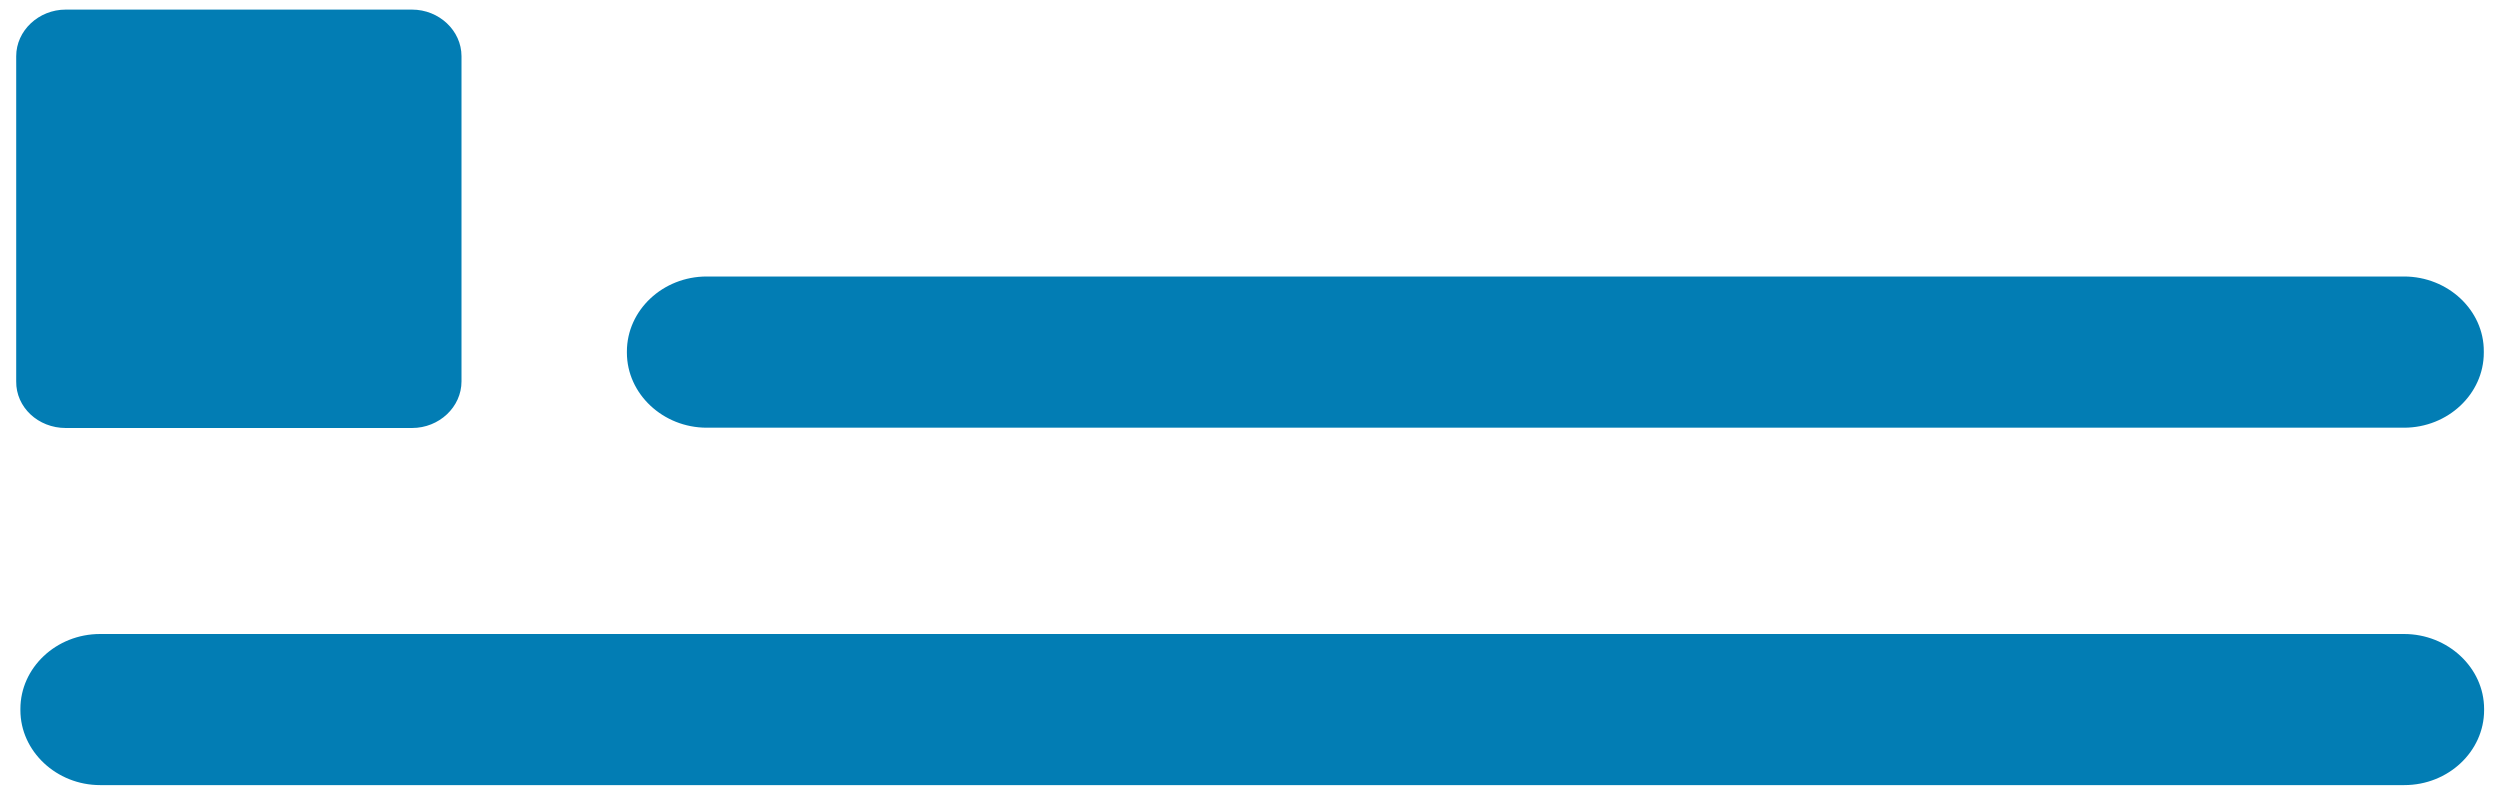 ﻿<?xml version="1.0" encoding="utf-8"?>
<svg version="1.1" xmlns:xlink="http://www.w3.org/1999/xlink" width="25px" height="8px" xmlns="http://www.w3.org/2000/svg">
  <g transform="matrix(1 0 0 1 -116 -502 )">
    <path d="M 0.162 3.814  C 0.159 4.073  0.382 4.28  0.657 4.28  L 4.12 4.28  C 4.392 4.28  4.615 4.07  4.615 3.814  L 4.615 0.562  C 4.615 0.307  4.392 0.096  4.12 0.096  L 0.657 0.096  C 0.386 0.096  0.162 0.307  0.162 0.562  L 0.162 3.814  Z M 24.838 3.515  C 24.841 3.103  24.48 2.765  24.04 2.765  L 7.067 2.765  C 6.627 2.765  6.269 3.103  6.269 3.515  L 6.269 3.527  C 6.269 3.939  6.63 4.277  7.067 4.277  L 24.04 4.277  C 24.48 4.277  24.838 3.939  24.838 3.527  L 24.838 3.515  Z M 24.841 7.089  C 24.841 6.678  24.48 6.34  24.04 6.34  L 1.001 6.34  C 0.561 6.34  0.204 6.678  0.204 7.089  L 0.204 7.102  C 0.204 7.513  0.565 7.851  1.001 7.851  L 24.043 7.851  C 24.484 7.851  24.841 7.513  24.841 7.102  L 24.841 7.089  Z " fill-rule="nonzero" fill="#027db4" stroke="none" transform="matrix(1 0 0 1 116 502 )" />
  </g>
</svg>